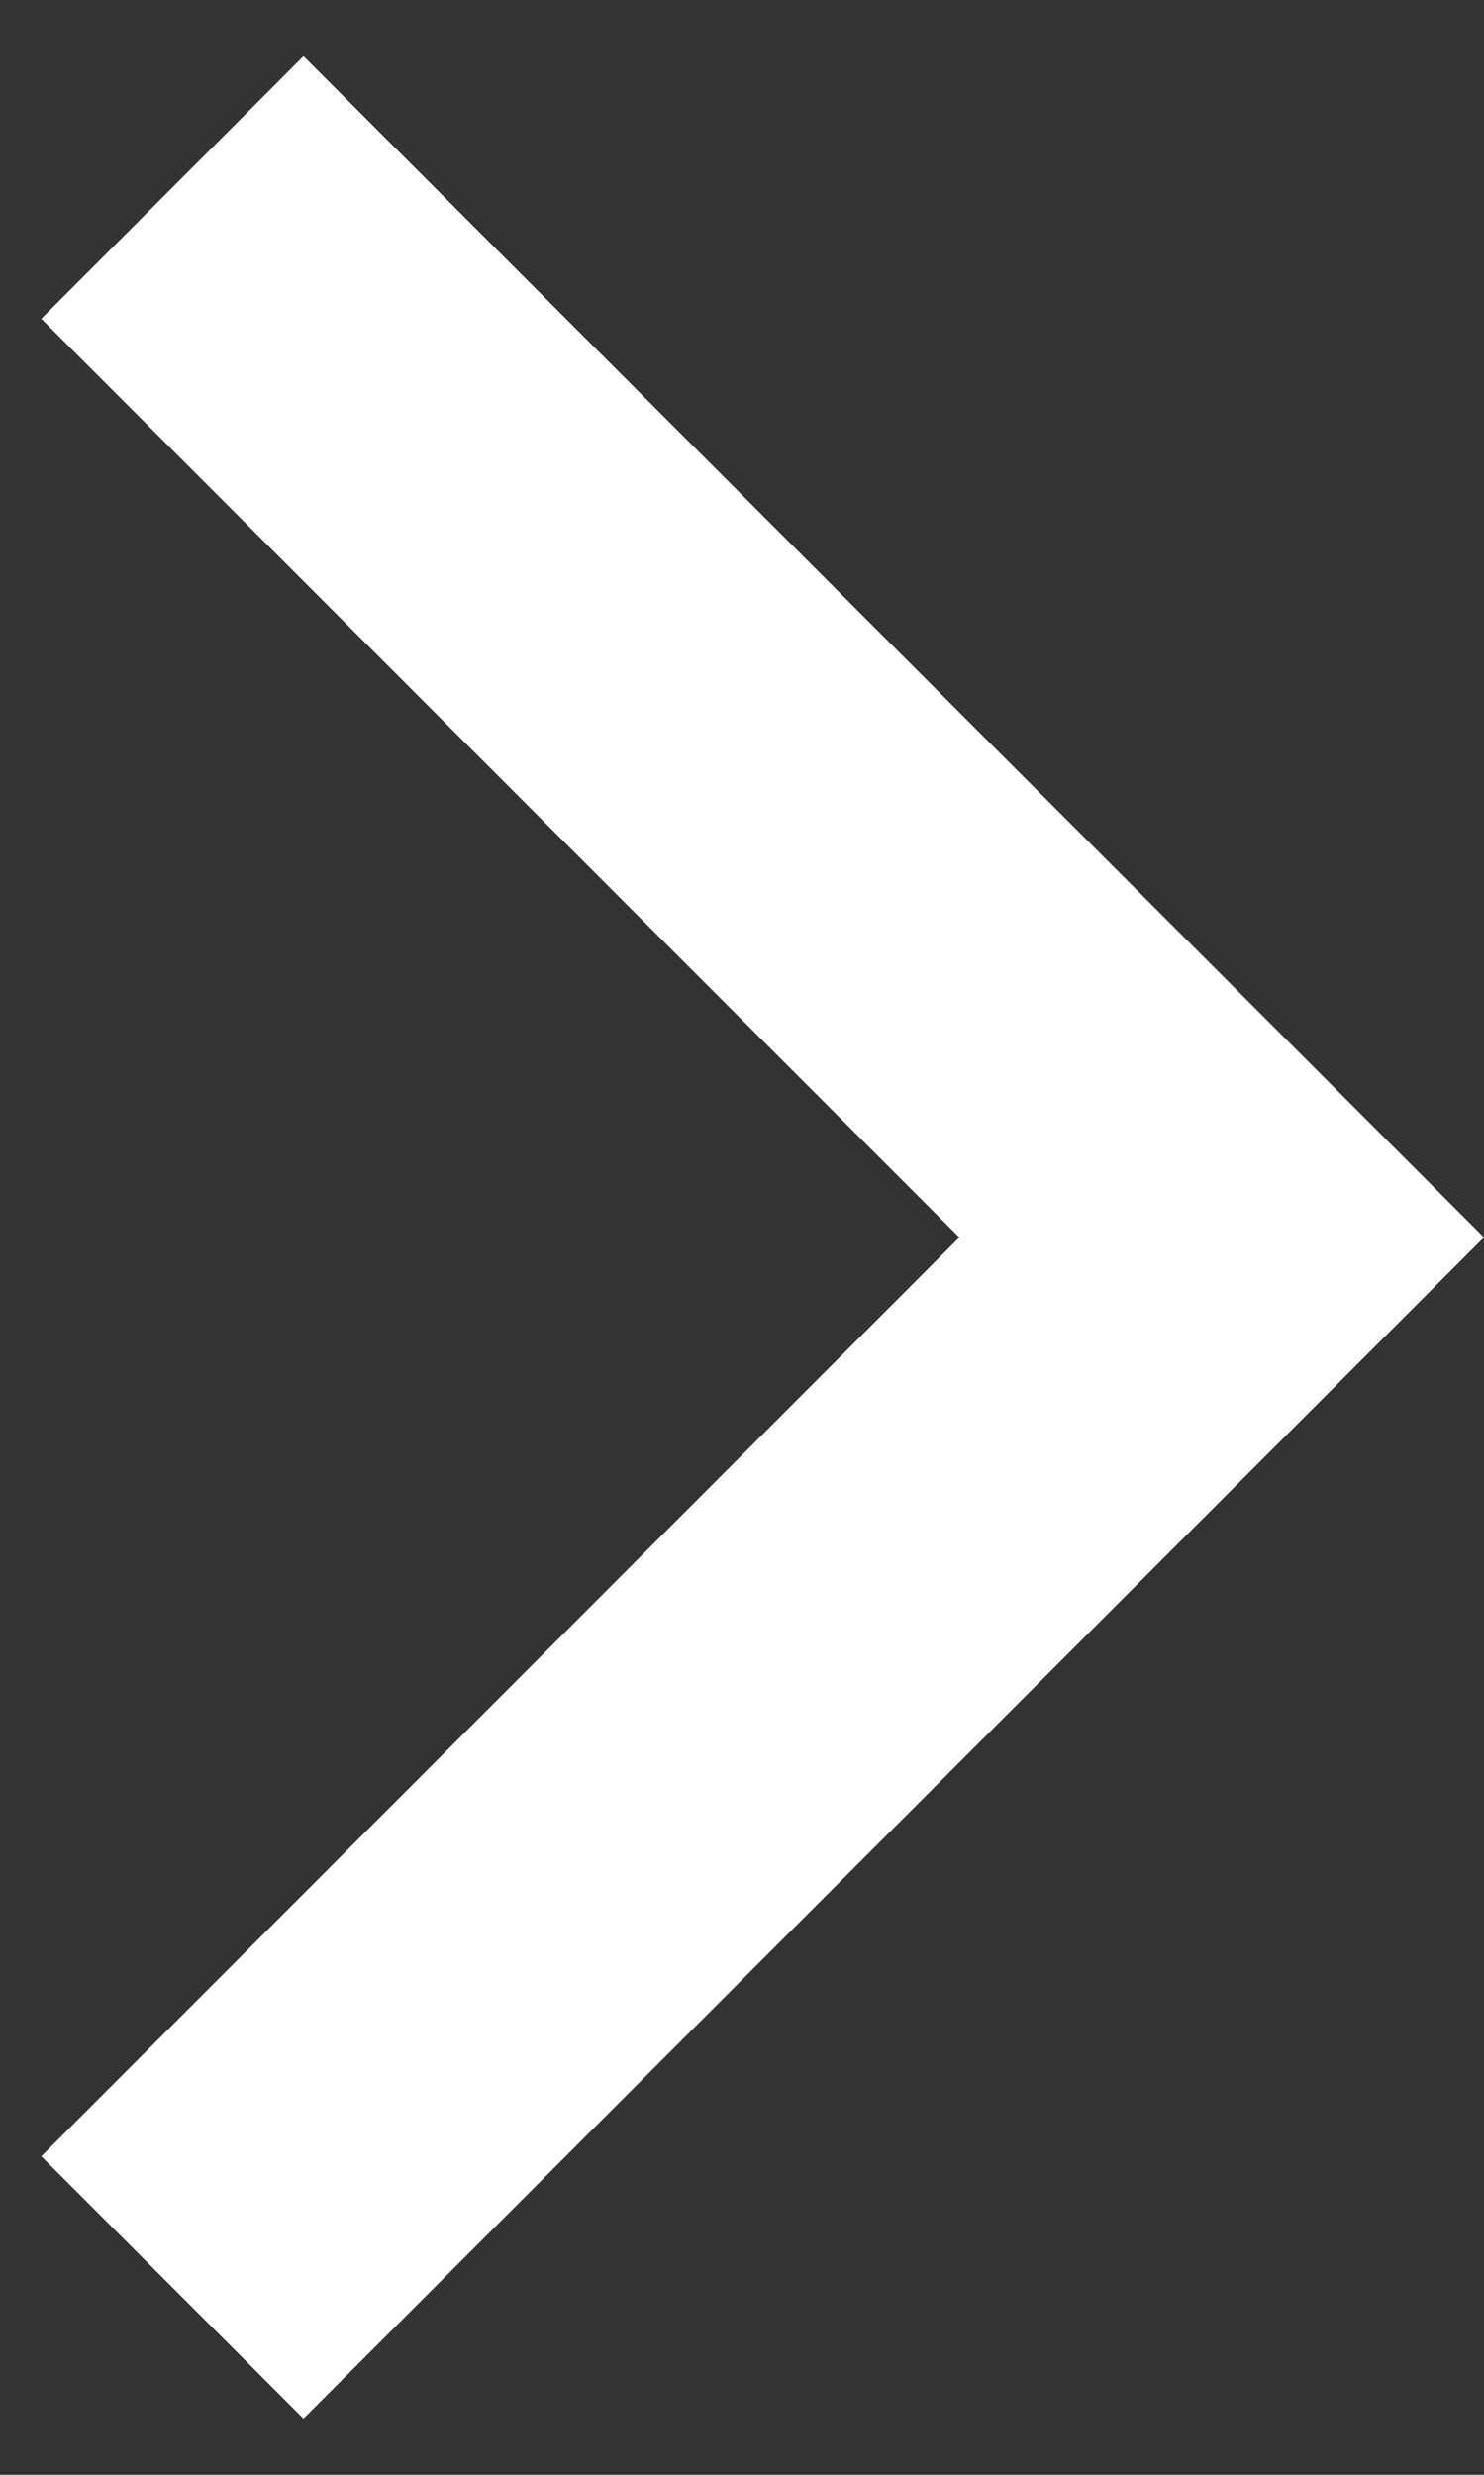 <svg width="6" height="10" viewBox="0 0 6 10" fill="none" xmlns="http://www.w3.org/2000/svg">
<rect x="0" y="0" width="6" height="10" fill="#333333" stroke="none"/>
<path d="M3.879 5L0.167 1.288L1.227 0.227L6 5L1.227 9.773L0.167 8.713L3.879 5Z" fill="white"/>
</svg>
